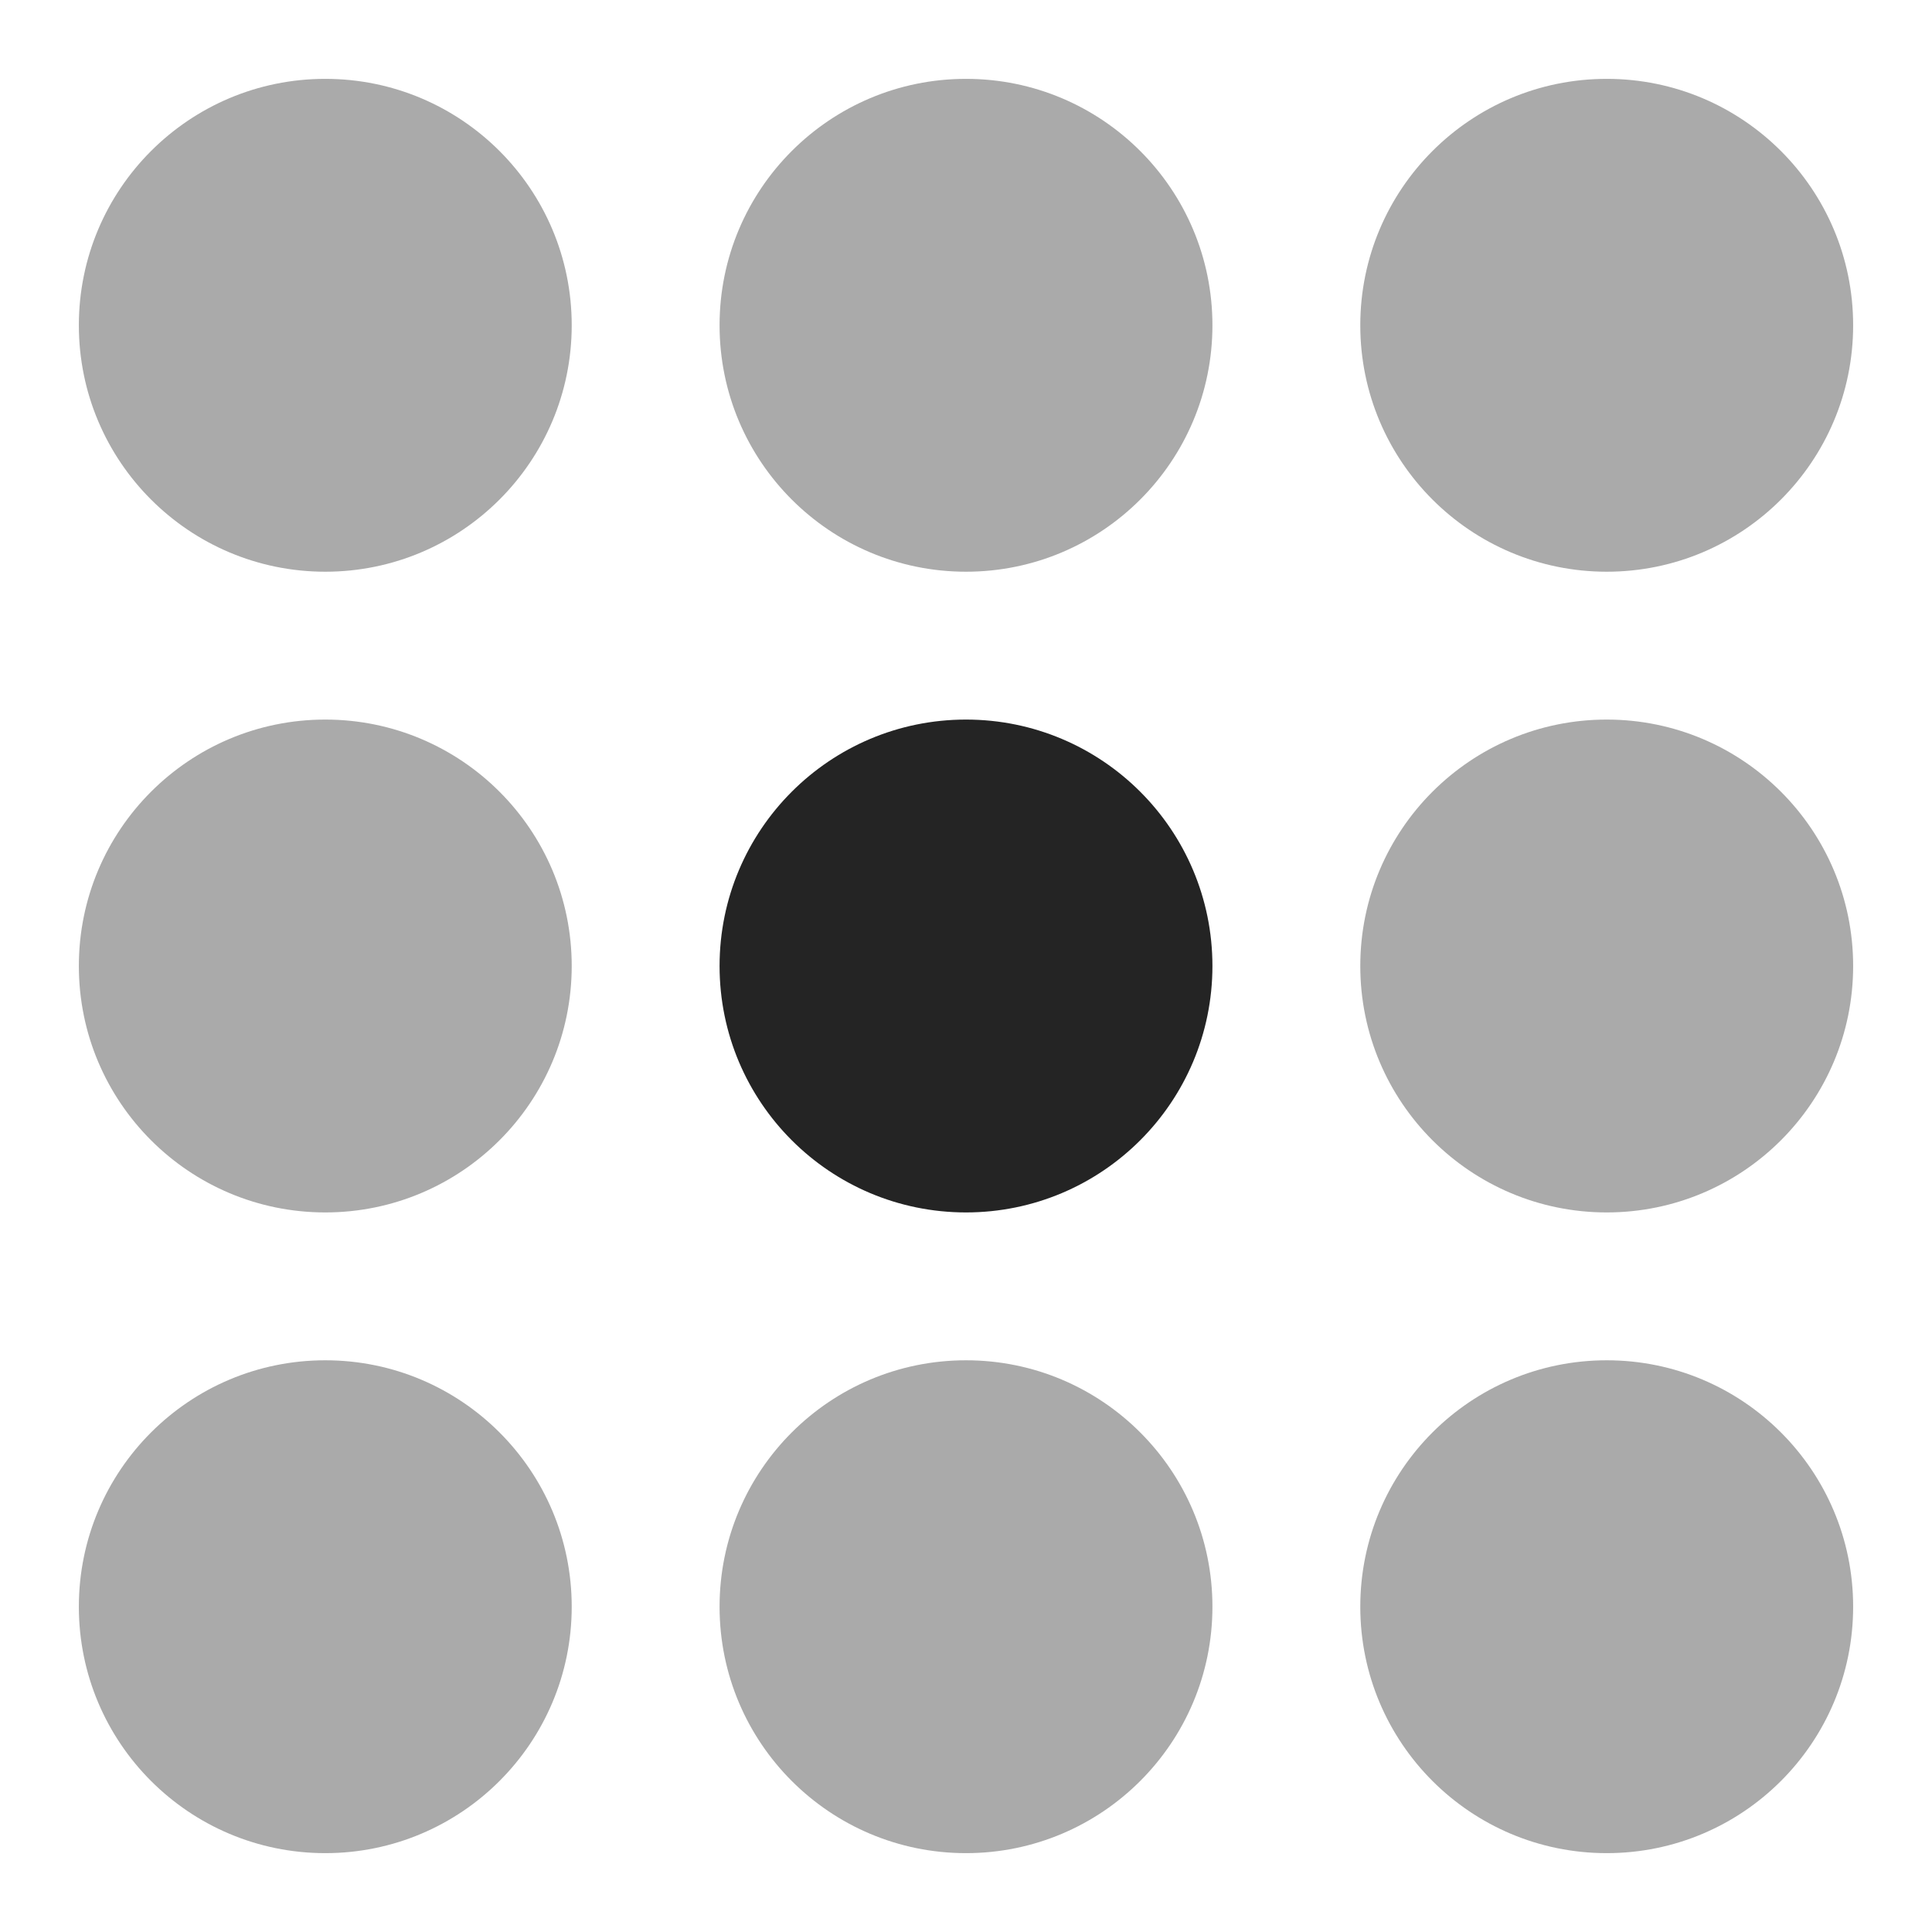 <svg width="98" height="98" viewBox="0 0 98 98" fill="none" xmlns="http://www.w3.org/2000/svg">
<g filter="url(#filter0_d_38_59)">
<path d="M29 12.5C29 19.404 23.404 25 16.5 25C9.596 25 4 19.404 4 12.5C4 5.596 9.596 0 16.5 0C23.404 0 29 5.596 29 12.5Z" fill="#AAAAAA"/>
<path d="M61.5 12.5C61.5 19.404 55.904 25 49 25C42.096 25 36.5 19.404 36.5 12.5C36.5 5.596 42.096 0 49 0C55.904 0 61.5 5.596 61.5 12.5Z" fill="#AAAAAA"/>
<path d="M94 12.5C94 19.404 88.404 25 81.5 25C74.596 25 69 19.404 69 12.5C69 5.596 74.596 0 81.5 0C88.404 0 94 5.596 94 12.5Z" fill="#AAAAAA"/>
<path d="M29 45C29 51.904 23.404 57.5 16.5 57.5C9.596 57.5 4 51.904 4 45C4 38.096 9.596 32.5 16.5 32.5C23.404 32.5 29 38.096 29 45Z" fill="#AAAAAA"/>
<path d="M61.5 45C61.5 51.904 55.904 57.5 49 57.5C42.096 57.5 36.5 51.904 36.5 45C36.5 38.096 42.096 32.5 49 32.5C55.904 32.5 61.5 38.096 61.5 45Z" fill="#242424"/>
<path d="M94 45C94 51.904 88.404 57.5 81.5 57.5C74.596 57.5 69 51.904 69 45C69 38.096 74.596 32.5 81.5 32.5C88.404 32.5 94 38.096 94 45Z" fill="#AAAAAA"/>
<path d="M29 77.5C29 84.404 23.404 90 16.5 90C9.596 90 4 84.404 4 77.5C4 70.596 9.596 65 16.5 65C23.404 65 29 70.596 29 77.5Z" fill="#AAAAAA"/>
<path d="M61.5 77.5C61.5 84.404 55.904 90 49 90C42.096 90 36.5 84.404 36.5 77.5C36.5 70.596 42.096 65 49 65C55.904 65 61.5 70.596 61.5 77.5Z" fill="#AAAAAA"/>
<path d="M94 77.5C94 84.404 88.404 90 81.5 90C74.596 90 69 84.404 69 77.5C69 70.596 74.596 65 81.5 65C88.404 65 94 70.596 94 77.5Z" fill="#AAAAAA"/>
</g>
<defs>
<filter id="filter0_d_38_59" x="0" y="0" width="98" height="98" filterUnits="userSpaceOnUse" color-interpolation-filters="sRGB">
<feFlood flood-opacity="0" result="BackgroundImageFix"/>
<feColorMatrix in="SourceAlpha" type="matrix" values="0 0 0 0 0 0 0 0 0 0 0 0 0 0 0 0 0 0 127 0" result="hardAlpha"/>
<feOffset dy="4"/>
<feGaussianBlur stdDeviation="2"/>
<feComposite in2="hardAlpha" operator="out"/>
<feColorMatrix type="matrix" values="0 0 0 0 0 0 0 0 0 0 0 0 0 0 0 0 0 0 0.25 0"/>
<feBlend mode="normal" in2="BackgroundImageFix" result="effect1_dropShadow_38_59"/>
<feBlend mode="normal" in="SourceGraphic" in2="effect1_dropShadow_38_59" result="shape"/>
</filter>
</defs>
</svg>

